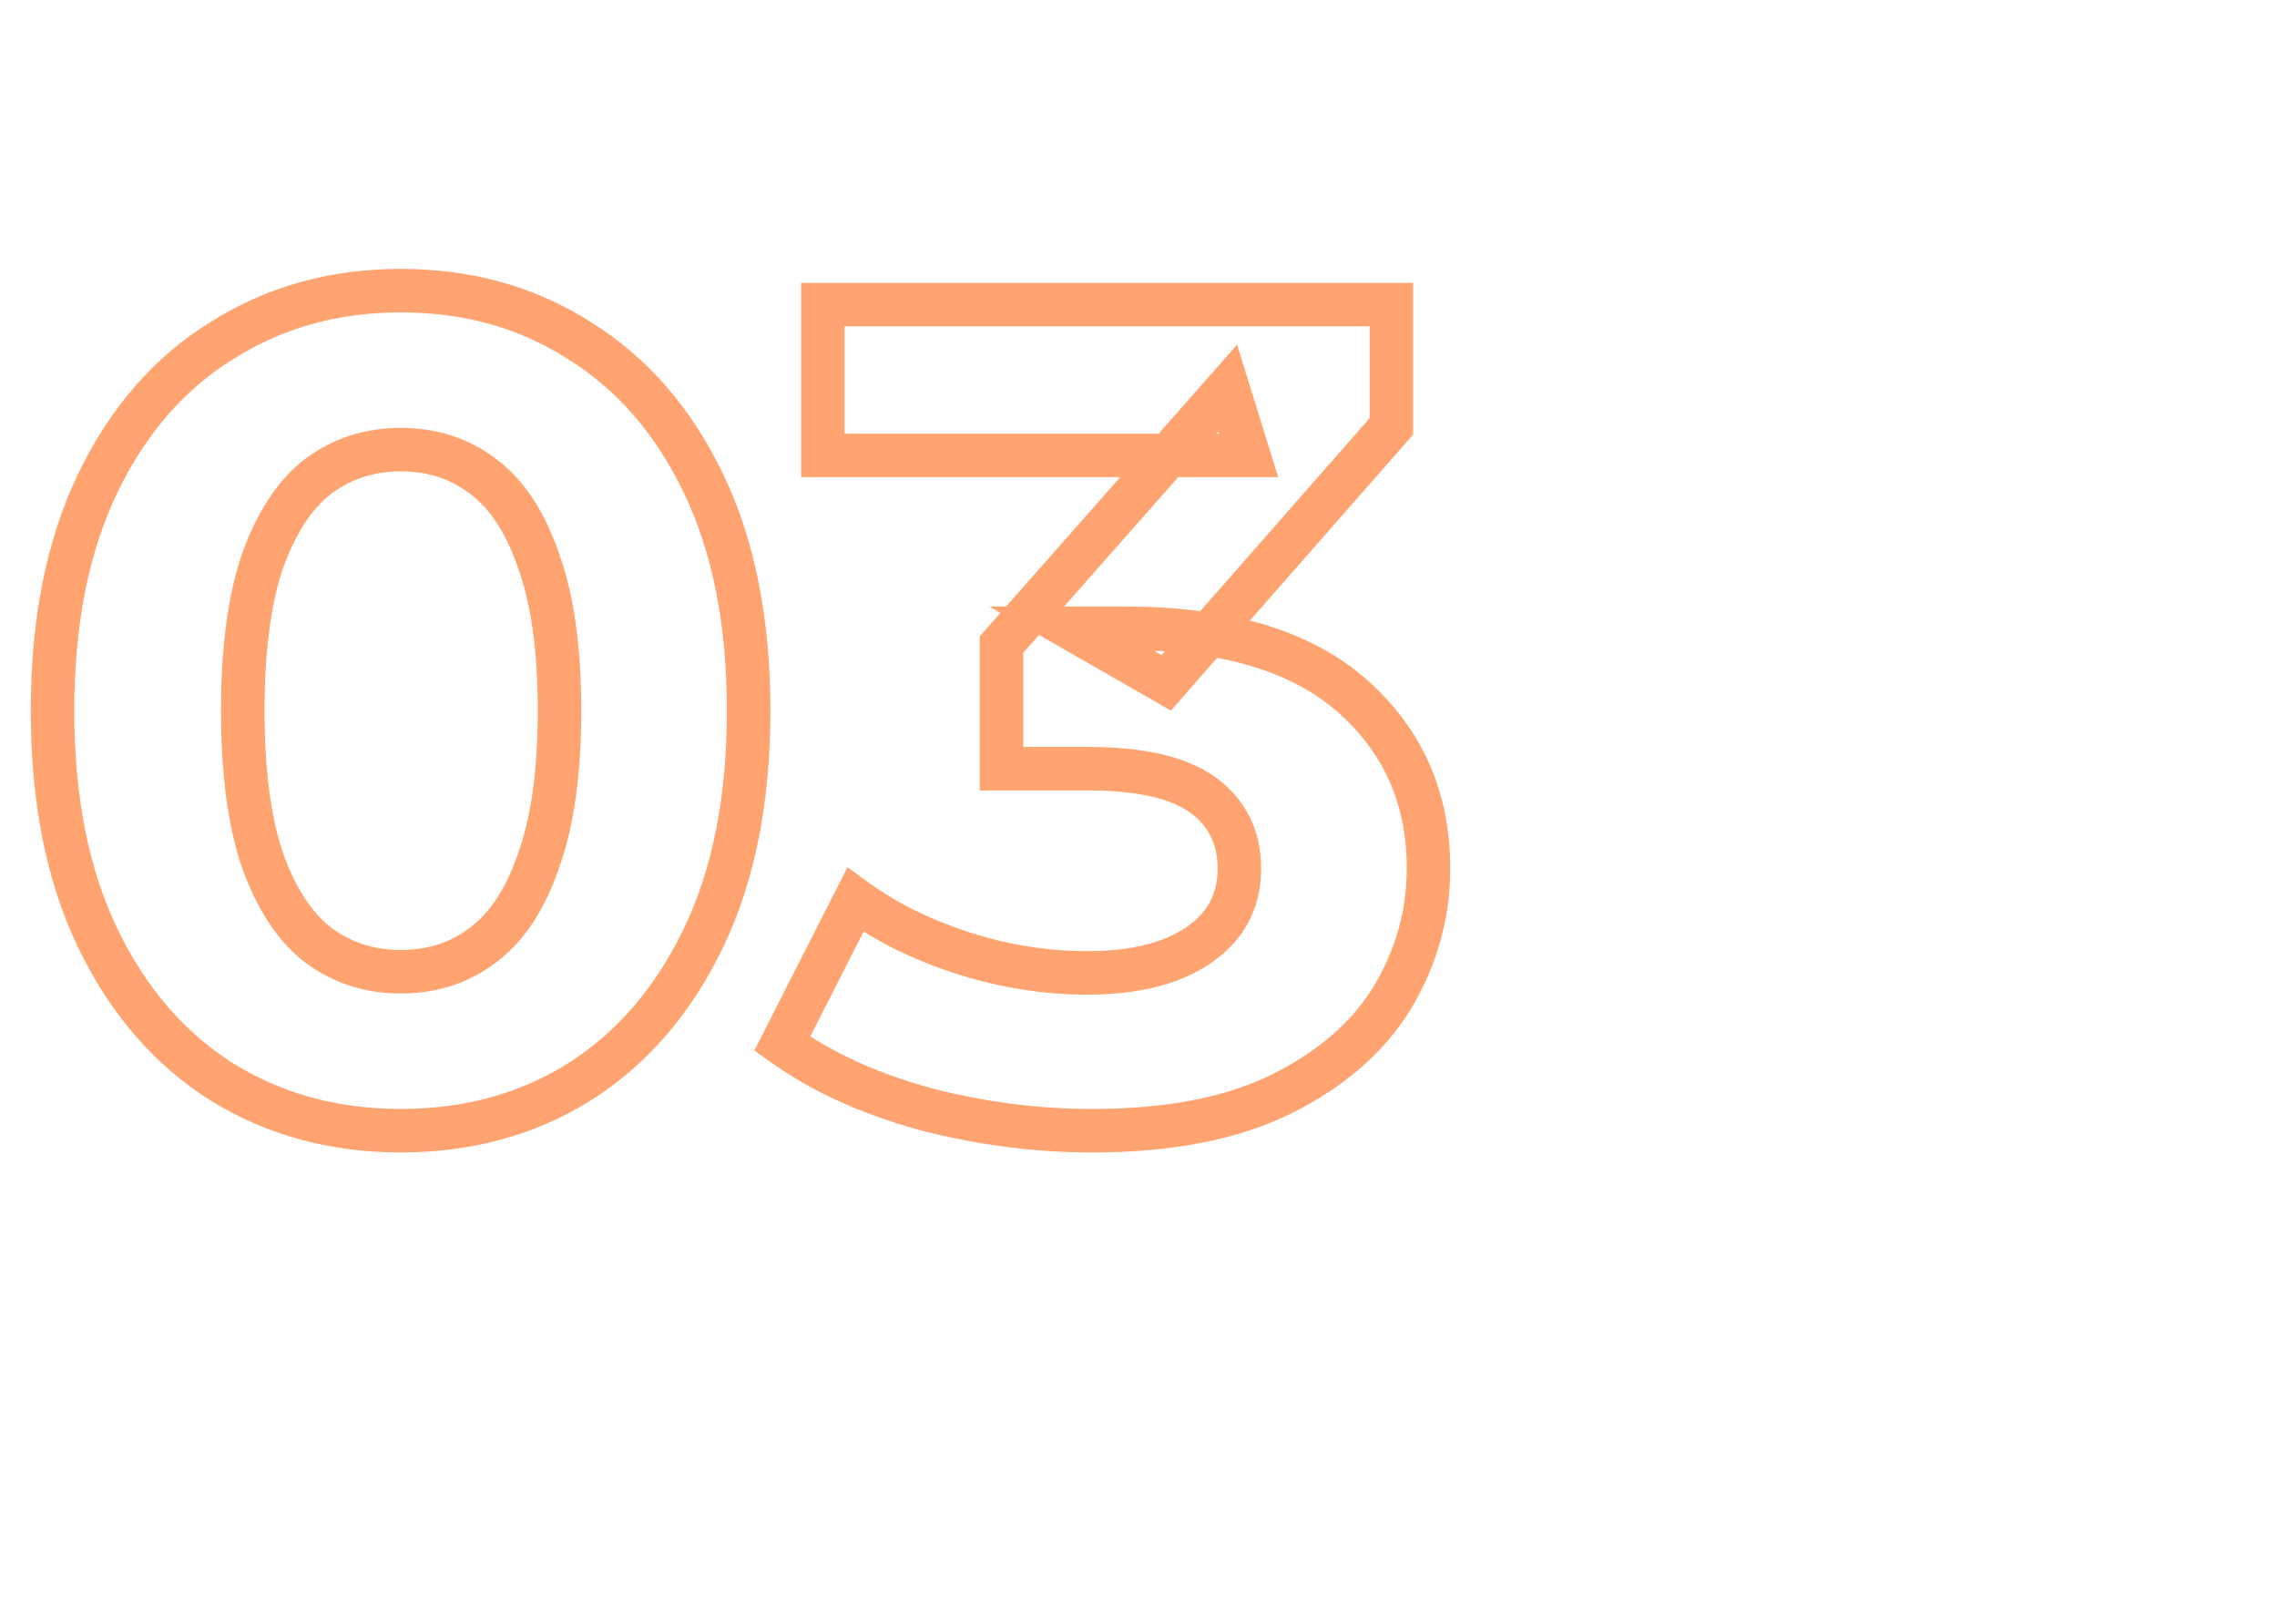 <svg width="157" height="112" viewBox="0 0 157 112" fill="none" xmlns="http://www.w3.org/2000/svg">
<mask id="path-1-outside-1_388_48" maskUnits="userSpaceOnUse" x="1.5" y="18" width="99" height="62" fill="black">
<rect fill="white" x="1.5" y="18" width="99" height="62"/>
<path d="M27.62 77.96C23.033 77.96 18.927 76.84 15.3 74.6C11.673 72.307 8.82 69 6.74 64.68C4.66 60.36 3.62 55.133 3.62 49C3.62 42.867 4.66 37.64 6.74 33.32C8.82 29 11.673 25.72 15.3 23.48C18.927 21.187 23.033 20.04 27.62 20.04C32.26 20.04 36.367 21.187 39.94 23.48C43.567 25.72 46.42 29 48.5 33.32C50.58 37.64 51.62 42.867 51.62 49C51.62 55.133 50.58 60.36 48.5 64.68C46.42 69 43.567 72.307 39.94 74.6C36.367 76.84 32.26 77.96 27.62 77.96ZM27.62 67C29.807 67 31.7 66.387 33.3 65.16C34.953 63.933 36.233 61.987 37.14 59.32C38.1 56.653 38.58 53.213 38.58 49C38.58 44.787 38.1 41.347 37.14 38.68C36.233 36.013 34.953 34.067 33.3 32.84C31.7 31.613 29.807 31 27.62 31C25.487 31 23.593 31.613 21.94 32.84C20.34 34.067 19.06 36.013 18.1 38.68C17.193 41.347 16.74 44.787 16.74 49C16.74 53.213 17.193 56.653 18.1 59.32C19.06 61.987 20.34 63.933 21.94 65.16C23.593 66.387 25.487 67 27.62 67ZM75.296 77.96C71.402 77.96 67.536 77.453 63.696 76.44C59.856 75.373 56.602 73.88 53.936 71.96L58.976 62.04C61.109 63.587 63.589 64.813 66.416 65.72C69.242 66.627 72.096 67.08 74.976 67.08C78.229 67.08 80.789 66.44 82.656 65.16C84.522 63.88 85.456 62.12 85.456 59.88C85.456 57.747 84.629 56.067 82.976 54.84C81.322 53.613 78.656 53 74.976 53H69.056V44.44L84.656 26.76L86.096 31.4L56.736 31.4L56.736 21L95.936 21V29.4L80.416 47.08L73.856 43.32H77.616C84.496 43.32 89.696 44.867 93.216 47.96C96.736 51.053 98.496 55.027 98.496 59.88C98.496 63.027 97.669 65.987 96.016 68.76C94.362 71.48 91.829 73.693 88.416 75.4C85.002 77.107 80.629 77.96 75.296 77.96Z"/>
</mask>
<path d="M15.3 74.6L14.498 75.868L14.505 75.872L14.512 75.876L15.3 74.6ZM6.74 64.68L5.388 65.331L6.74 64.68ZM6.74 33.32L8.091 33.971L6.74 33.32ZM15.3 23.48L16.088 24.756L16.095 24.752L16.102 24.748L15.3 23.48ZM39.94 23.48L39.13 24.742L39.141 24.749L39.152 24.756L39.94 23.48ZM48.5 33.32L47.148 33.971L48.5 33.32ZM48.5 64.68L47.148 64.029L48.5 64.68ZM39.94 74.6L40.737 75.871L40.742 75.868L39.94 74.6ZM33.3 65.16L32.406 63.955L32.397 63.962L32.387 63.97L33.3 65.16ZM37.14 59.32L35.729 58.812L35.724 58.825L35.72 58.837L37.14 59.32ZM37.14 38.68L35.72 39.163L35.724 39.175L35.729 39.188L37.14 38.68ZM33.3 32.84L32.387 34.03L32.397 34.038L32.406 34.045L33.3 32.84ZM21.94 32.84L21.046 31.635L21.037 31.642L21.027 31.65L21.94 32.84ZM18.1 38.68L16.689 38.172L16.684 38.184L16.68 38.197L18.1 38.68ZM18.1 59.32L16.68 59.803L16.684 59.816L16.689 59.828L18.1 59.32ZM21.94 65.16L21.027 66.35L21.037 66.358L21.046 66.365L21.94 65.16ZM27.62 76.46C23.29 76.46 19.46 75.406 16.088 73.324L14.512 75.876C18.393 78.274 22.777 79.46 27.62 79.46L27.62 76.46ZM16.102 73.332C12.74 71.206 10.064 68.127 8.091 64.029L5.388 65.331C7.576 69.873 10.607 73.407 14.498 75.868L16.102 73.332ZM8.091 64.029C6.133 59.961 5.12 54.969 5.12 49H2.12C2.12 55.298 3.187 60.759 5.388 65.331L8.091 64.029ZM5.12 49C5.12 43.031 6.133 38.039 8.091 33.971L5.388 32.669C3.187 37.241 2.12 42.702 2.12 49H5.12ZM8.091 33.971C10.063 29.875 12.735 26.828 16.088 24.756L14.512 22.204C10.612 24.613 7.577 28.125 5.388 32.669L8.091 33.971ZM16.102 24.748C19.472 22.617 23.297 21.54 27.62 21.54V18.54C22.77 18.54 18.382 19.757 14.498 22.212L16.102 24.748ZM27.62 21.54C32.001 21.54 35.821 22.619 39.13 24.742L40.75 22.218C36.913 19.755 32.52 18.54 27.62 18.54V21.54ZM39.152 24.756C42.505 26.828 45.177 29.875 47.148 33.971L49.852 32.669C47.663 28.125 44.628 24.613 40.728 22.204L39.152 24.756ZM47.148 33.971C49.107 38.039 50.12 43.031 50.12 49H53.12C53.12 42.702 52.053 37.241 49.852 32.669L47.148 33.971ZM50.12 49C50.12 54.969 49.107 59.961 47.148 64.029L49.852 65.331C52.053 60.759 53.12 55.298 53.12 49H50.12ZM47.148 64.029C45.176 68.127 42.5 71.206 39.138 73.332L40.742 75.868C44.633 73.407 47.664 69.873 49.852 65.331L47.148 64.029ZM39.143 73.329C35.832 75.405 32.007 76.46 27.62 76.46L27.62 79.46C32.513 79.46 36.901 78.275 40.737 75.871L39.143 73.329ZM27.62 68.5C30.107 68.5 32.328 67.795 34.213 66.35L32.387 63.97C31.072 64.978 29.506 65.5 27.62 65.5V68.5ZM34.194 66.365C36.167 64.901 37.591 62.654 38.56 59.803L35.72 58.837C34.876 61.319 33.74 62.966 32.406 63.955L34.194 66.365ZM38.551 59.828C39.591 56.94 40.08 53.31 40.08 49H37.08C37.08 53.116 36.609 56.367 35.729 58.812L38.551 59.828ZM40.08 49C40.08 44.69 39.591 41.06 38.551 38.172L35.729 39.188C36.609 41.633 37.08 44.884 37.08 49H40.08ZM38.56 38.197C37.591 35.346 36.167 33.099 34.194 31.635L32.406 34.045C33.74 35.034 34.876 36.681 35.72 39.163L38.56 38.197ZM34.213 31.65C32.328 30.205 30.107 29.5 27.62 29.5V32.5C29.506 32.5 31.072 33.022 32.387 34.03L34.213 31.65ZM27.62 29.5C25.177 29.5 22.968 30.21 21.046 31.635L22.834 34.045C24.219 33.017 25.796 32.5 27.62 32.5V29.5ZM21.027 31.65C19.124 33.109 17.708 35.34 16.689 38.172L19.511 39.188C20.412 36.687 21.556 35.025 22.853 34.03L21.027 31.65ZM16.68 38.197C15.701 41.076 15.24 44.696 15.24 49H18.24C18.24 44.878 18.686 41.617 19.52 39.163L16.68 38.197ZM15.24 49C15.24 53.304 15.701 56.924 16.68 59.803L19.52 58.837C18.686 56.383 18.24 53.122 18.24 49H15.24ZM16.689 59.828C17.708 62.66 19.124 64.891 21.027 66.35L22.853 63.97C21.556 62.975 20.412 61.313 19.511 58.812L16.689 59.828ZM21.046 66.365C22.968 67.79 25.177 68.5 27.62 68.5V65.5C25.796 65.5 24.219 64.983 22.834 63.955L21.046 66.365ZM63.696 76.44L63.294 77.885L63.303 77.888L63.313 77.89L63.696 76.44ZM53.936 71.96L52.598 71.281L52.016 72.426L53.059 73.177L53.936 71.96ZM58.976 62.04L59.856 60.826L58.434 59.795L57.638 61.361L58.976 62.04ZM66.416 65.72L65.957 67.148L66.416 65.72ZM82.656 65.16L83.504 66.397L82.656 65.16ZM69.056 53H67.556V54.5H69.056V53ZM69.056 44.44L67.931 43.448L67.556 43.873L67.556 44.44H69.056ZM84.656 26.76L86.088 26.315L85.297 23.766L83.531 25.768L84.656 26.76ZM86.096 31.4V32.9H88.132L87.528 30.955L86.096 31.4ZM56.736 31.4L55.236 31.4V32.9H56.736V31.4ZM56.736 21V19.5L55.236 19.5V21L56.736 21ZM95.936 21H97.436V19.5H95.936V21ZM95.936 29.4L97.063 30.39L97.436 29.965V29.4H95.936ZM80.416 47.08L79.67 48.381L80.734 48.991L81.543 48.07L80.416 47.08ZM73.856 43.32V41.82H68.222L73.11 44.621L73.856 43.32ZM93.216 47.96L92.225 49.087L93.216 47.96ZM96.016 68.76L97.297 69.539L97.304 69.528L96.016 68.76ZM88.416 75.4L87.745 74.058L88.416 75.4ZM75.296 76.46C71.534 76.46 67.796 75.971 64.078 74.99L63.313 77.89C67.275 78.936 71.27 79.46 75.296 79.46V76.46ZM64.097 74.995C60.392 73.966 57.308 72.54 54.812 70.743L53.059 73.177C55.896 75.22 59.319 76.781 63.294 77.885L64.097 74.995ZM55.273 72.639L60.313 62.719L57.638 61.361L52.598 71.281L55.273 72.639ZM58.095 63.254C60.372 64.905 62.998 66.199 65.957 67.148L66.874 64.292C64.179 63.428 61.846 62.268 59.856 60.826L58.095 63.254ZM65.957 67.148C68.928 68.101 71.935 68.58 74.976 68.58V65.58C72.256 65.58 69.557 65.152 66.874 64.292L65.957 67.148ZM74.976 68.58C78.405 68.58 81.3 67.908 83.504 66.397L81.807 63.923C80.278 64.972 78.053 65.58 74.976 65.58V68.58ZM83.504 66.397C85.773 64.841 86.956 62.621 86.956 59.88H83.956C83.956 61.619 83.271 62.919 81.807 63.923L83.504 66.397ZM86.956 59.88C86.956 57.292 85.92 55.157 83.869 53.635L82.082 56.045C83.338 56.977 83.956 58.201 83.956 59.88H86.956ZM83.869 53.635C81.823 52.117 78.754 51.5 74.976 51.5V54.5C78.557 54.5 80.822 55.11 82.082 56.045L83.869 53.635ZM74.976 51.5H69.056V54.5H74.976V51.5ZM70.556 53V44.44H67.556V53H70.556ZM70.18 45.432L85.78 27.752L83.531 25.768L67.931 43.448L70.18 45.432ZM83.223 27.205L84.663 31.845L87.528 30.955L86.088 26.315L83.223 27.205ZM86.096 29.9L56.736 29.9V32.9L86.096 32.9V29.9ZM58.236 31.4L58.236 21L55.236 21L55.236 31.4L58.236 31.4ZM56.736 22.5L95.936 22.5V19.5L56.736 19.5L56.736 22.5ZM94.436 21V29.4H97.436V21H94.436ZM94.808 28.41L79.288 46.09L81.543 48.07L97.063 30.39L94.808 28.41ZM81.162 45.779L74.602 42.019L73.11 44.621L79.67 48.381L81.162 45.779ZM73.856 44.82H77.616L77.616 41.82H73.856L73.856 44.82ZM77.616 44.82C84.298 44.82 89.083 46.325 92.225 49.087L94.206 46.833C90.308 43.408 84.693 41.82 77.616 41.82L77.616 44.82ZM92.225 49.087C95.408 51.884 96.996 55.441 96.996 59.88H99.996C99.996 54.613 98.063 50.223 94.206 46.833L92.225 49.087ZM96.996 59.88C96.996 62.749 96.246 65.445 94.727 67.992L97.304 69.528C99.092 66.529 99.996 63.304 99.996 59.88H96.996ZM94.734 67.981C93.254 70.415 90.956 72.453 87.745 74.058L89.086 76.742C92.702 74.934 95.471 72.545 97.297 69.539L94.734 67.981ZM87.745 74.058C84.606 75.628 80.483 76.46 75.296 76.46V79.46C80.775 79.46 85.399 78.585 89.086 76.742L87.745 74.058Z" fill="#FFA471" mask="url(#path-1-outside-1_388_48)"/>
</svg>
